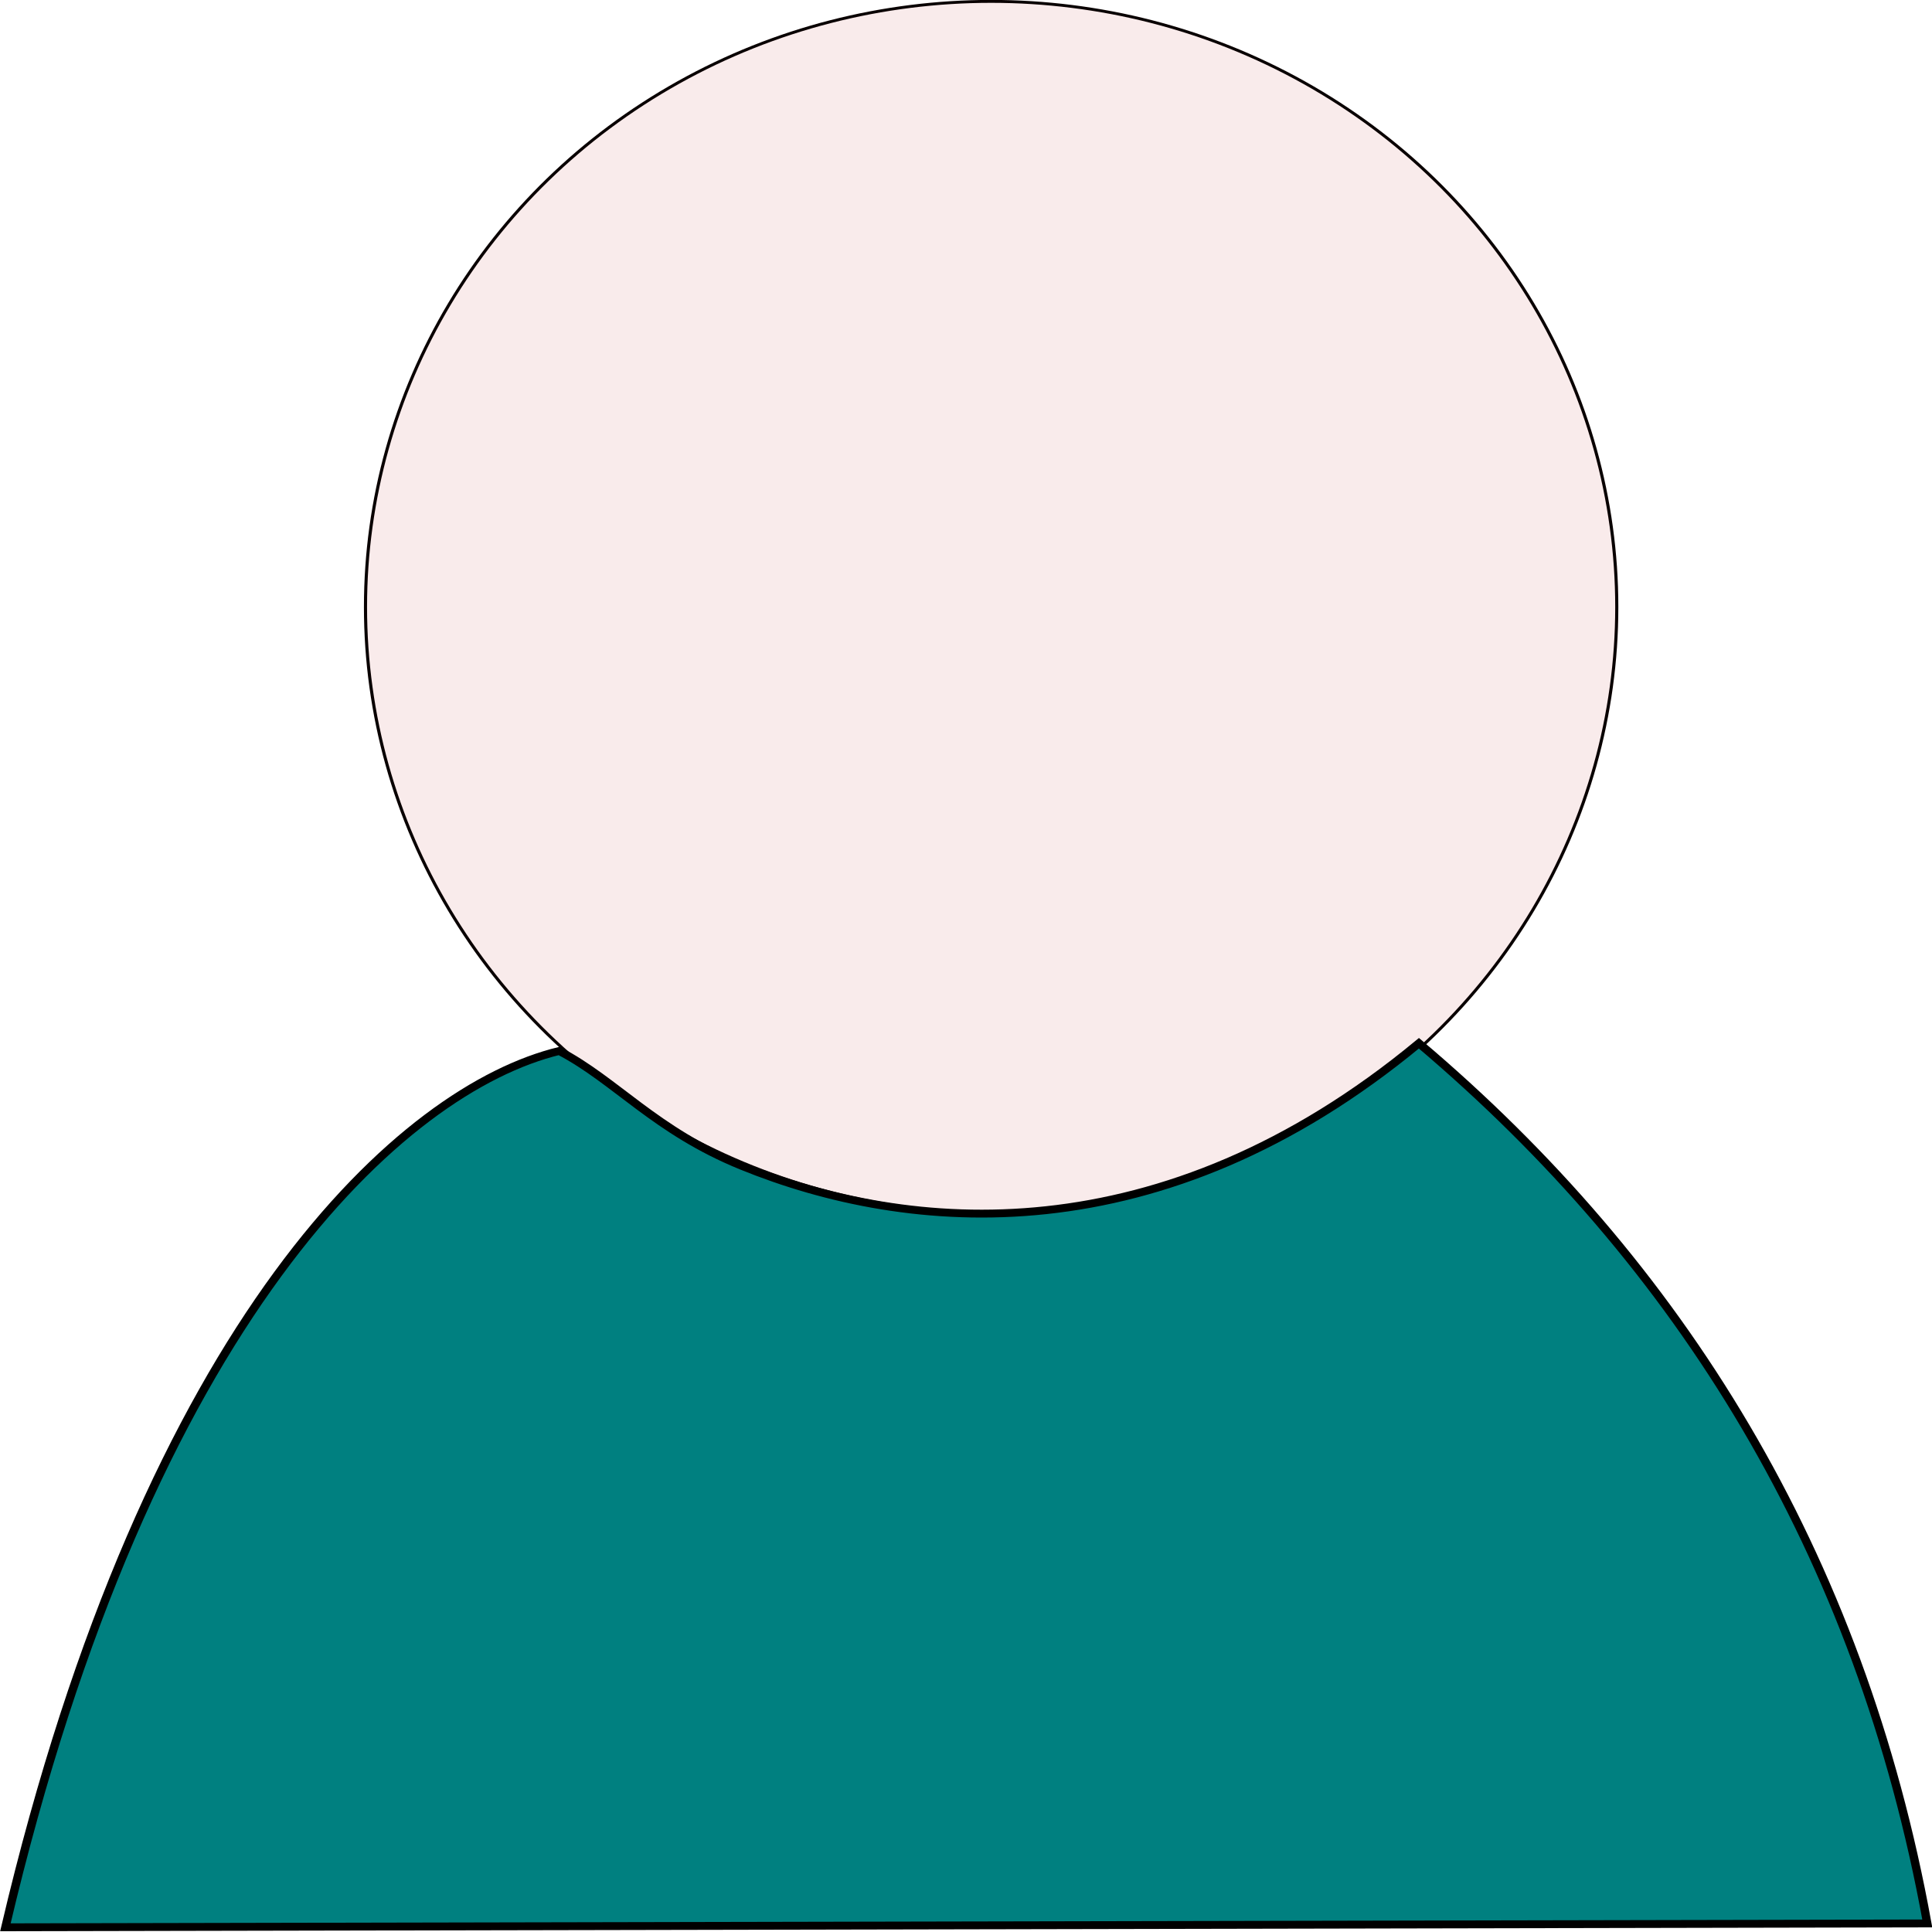 <?xml version="1.0" encoding="UTF-8" standalone="no"?>
<svg
   xmlns:dc="http://purl.org/dc/elements/1.1/"
   xmlns:cc="http://creativecommons.org/ns#"
   xmlns:rdf="http://www.w3.org/1999/02/22-rdf-syntax-ns#"
   xmlns:svg="http://www.w3.org/2000/svg"
   xmlns="http://www.w3.org/2000/svg"
   xmlns:sodipodi="http://sodipodi.sourceforge.net/DTD/sodipodi-0.dtd"
   xmlns:inkscape="http://www.inkscape.org/namespaces/inkscape"
   inkscape:export-ydpi="96"
   inkscape:export-xdpi="96"
   inkscape:export-filename="G:\Other computers\My Laptop (1)\Projects\Websites\payroll_sys\images\profile.png"
   width="100"
   height="100"
   viewBox="0 0 26.458 26.458"
   version="1.1"
   id="svg8"
   inkscape:version="1.0 (4035a4fb49, 2020-05-01)"
   sodipodi:docname="profile.svg">
  <defs
     id="defs2" />
  <sodipodi:namedview
     id="base"
     pagecolor="#ffffff"
     bordercolor="#666666"
     borderopacity="1.0"
     inkscape:pageopacity="0.0"
     inkscape:pageshadow="2"
     inkscape:zoom="5.39"
     inkscape:cx="50"
     inkscape:cy="46.549165"
     inkscape:document-units="px"
     inkscape:current-layer="layer1"
     inkscape:document-rotation="0"
     showgrid="false"
     units="px"
     inkscape:window-width="1274"
     inkscape:window-height="729"
     inkscape:window-x="52"
     inkscape:window-y="0"
     inkscape:window-maximized="0" />
  <g
     inkscape:label="Layer 1"
     inkscape:groupmode="layer"
     id="layer1">
    <g
       id="g839"
       transform="matrix(1.153,0,0,1.077,-2.133,-0.357)">
      <ellipse
         ry="7.701"
         rx="7.431"
         cy="8.05"
         cx="13.622"
         id="path833"
         style="fill:#f4d7d7;fill-opacity:0.502;stroke:#090000;stroke-width:0.037" />
      <path
         sodipodi:nodetypes="ccsccc"
         id="path835"
         d="m 1.914,24.838 c 1.708,-7.774 4.729,-10.662 6.578,-11.143 0.674,0.377 1.141,1.013 2.166,1.46 1.984,0.866 4.979,1.159 8.045,-1.558 3.098,2.805 5.24,6.475 6.038,11.192 z"
         style="fill:#008080;stroke:#000000;stroke-width:0.1;stroke-linecap:butt;stroke-linejoin:miter;stroke-miterlimit:4;stroke-dasharray:none;stroke-opacity:1" />
    </g>
  </g>
</svg>
